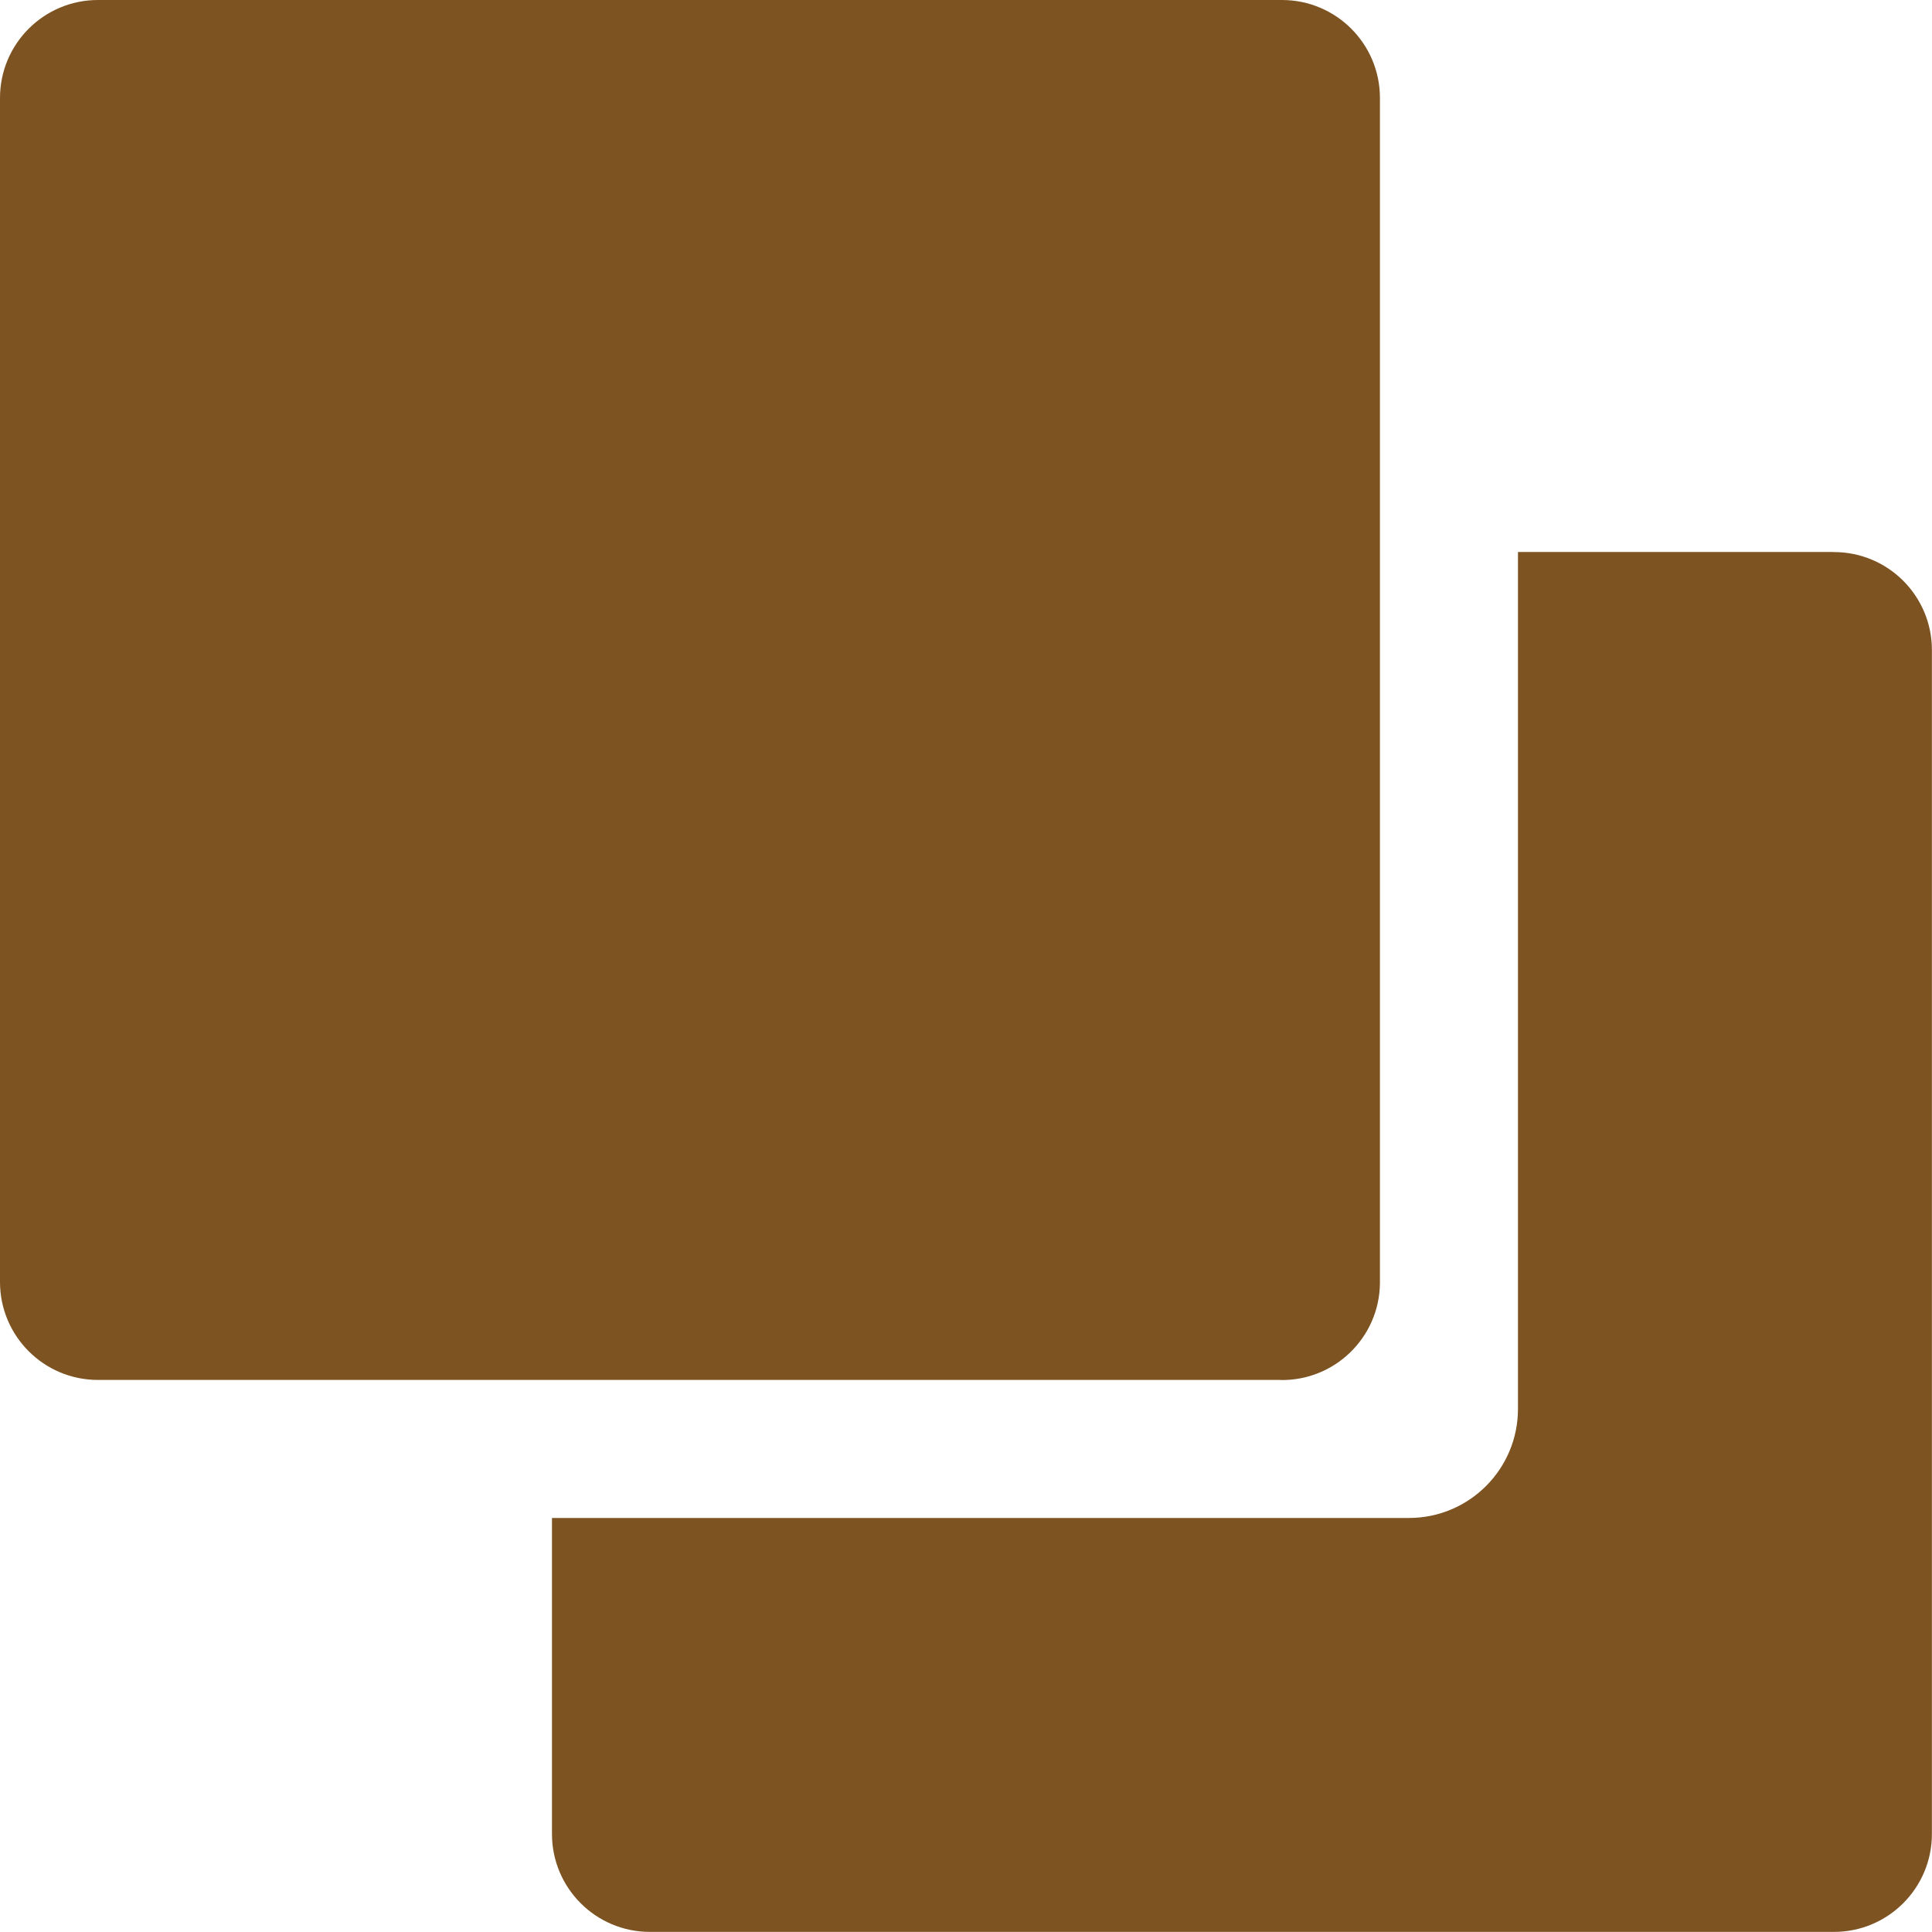 <?xml version="1.0" encoding="utf-8"?>
<!-- Generator: Adobe Illustrator 23.0.0, SVG Export Plug-In . SVG Version: 6.00 Build 0)  -->
<!DOCTYPE svg PUBLIC "-//W3C//DTD SVG 1.1//EN" "http://www.w3.org/Graphics/SVG/1.1/DTD/svg11.dtd">
<svg version="1.1" id="图层_1" xmlns:x="http://ns.adobe.com/Extensibility/1.0/" xmlns:i="http://ns.adobe.com/AdobeIllustrator/10.0/" xmlns:graph="http://ns.adobe.com/Graphs/1.0/"
	 xmlns="http://www.w3.org/2000/svg" xmlns:xlink="http://www.w3.org/1999/xlink" x="0px" y="0px" viewBox="0 0 200 200"
	 style="enable-background:new 0 0 200 200;" xml:space="preserve">
<path style="fill:#7D5321;" d="M132.57,142.86c5.6,0.08,10.21-4.4,10.28-10c0-0.05,0-0.1,0-0.14V10.14c0-5.6-4.54-10.14-10.14-10.14
	c-0.05,0-0.1,0-0.14,0H10.14C4.54,0,0,4.54,0,10.14v122.57c0,5.6,4.54,10.14,10.14,10.14H132.57z"/>
<path style="fill:#7D5321;" d="M189.71,57.14h-32.57v88.71c0,6.23-5.05,11.29-11.29,11.29l0,0H57.14v32.71c0,5.6,4.54,10.14,10.14,10.14
	c0.05,0,0.1,0,0.14,0h122.43c5.6,0,10.14-4.54,10.14-10.14V67.29c0-5.6-4.54-10.14-10.14-10.14
	C189.81,57.14,189.76,57.14,189.71,57.14L189.71,57.14z"/>
</svg>
